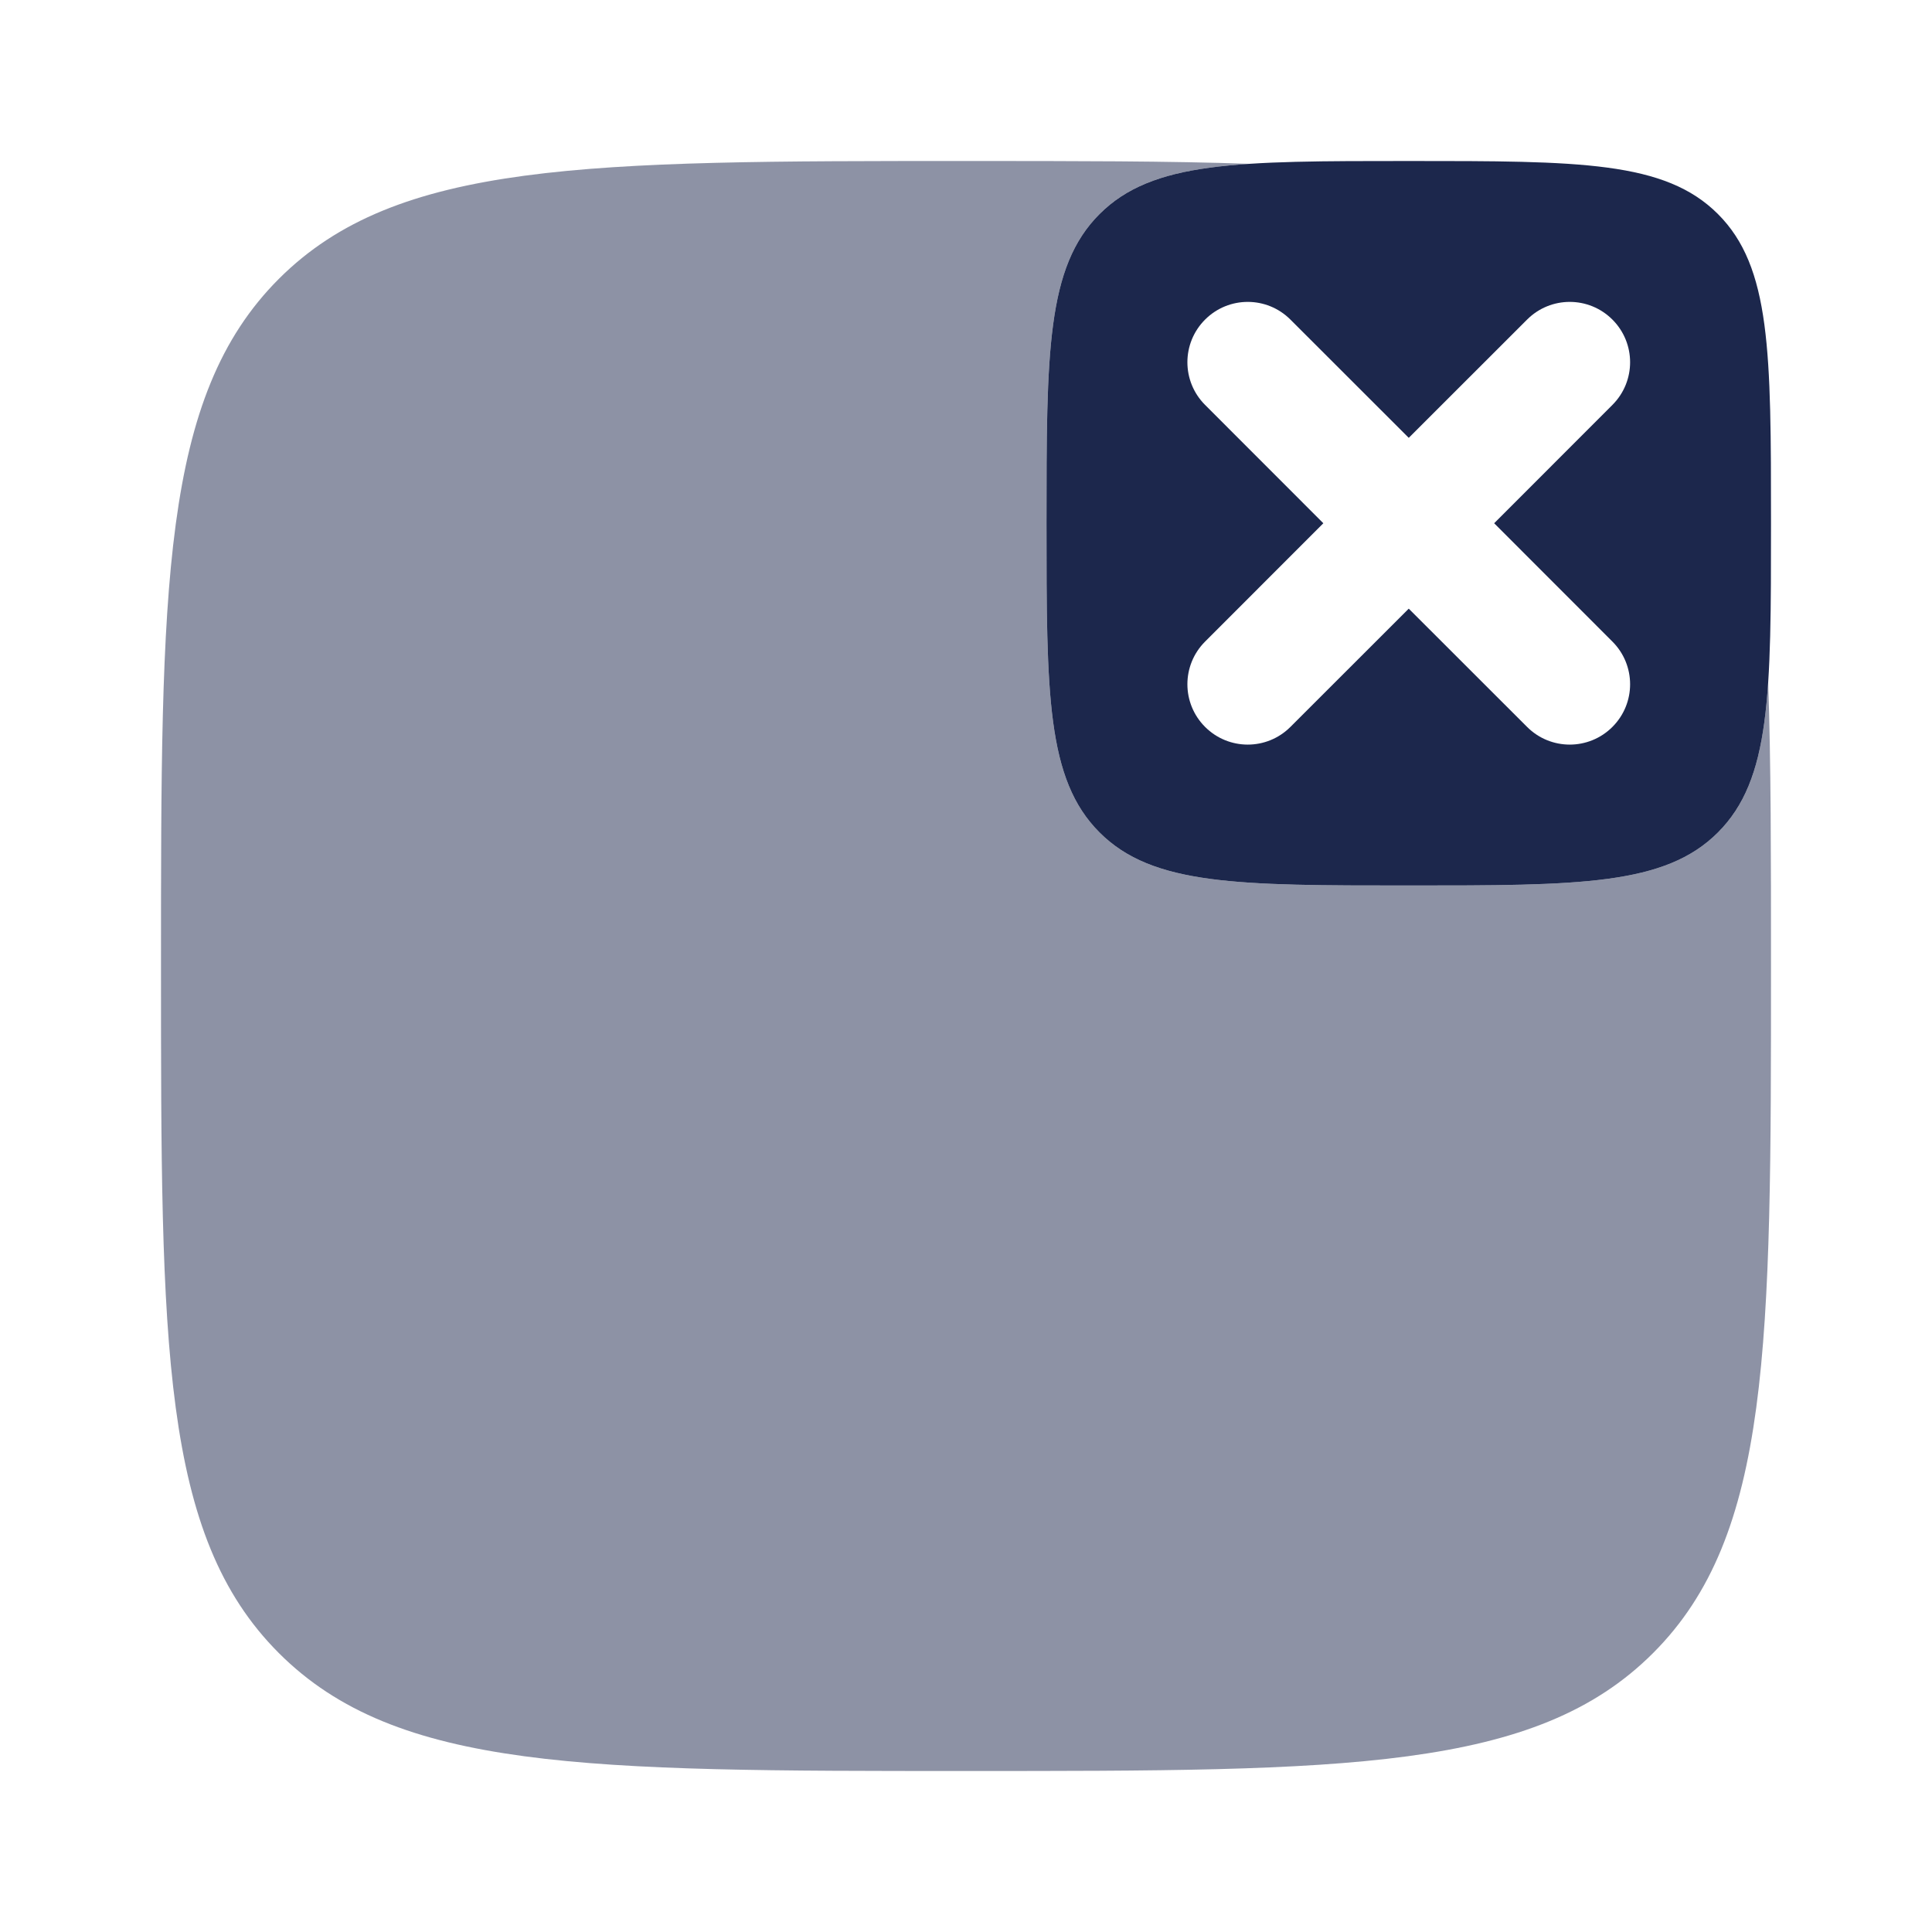 <svg width="24" height="24" viewBox="0 0 24 24" fill="none" xmlns="http://www.w3.org/2000/svg">
<path fill-rule="evenodd" clip-rule="evenodd" d="M17.5 11C15.379 11 14.318 11 13.659 10.341C13 9.682 13 8.621 13 6.5C13 4.379 13 3.318 13.659 2.659C14.318 2 15.379 2 17.5 2C19.621 2 20.682 2 21.341 2.659C22 3.318 22 4.379 22 6.5C22 8.621 22 9.682 21.341 10.341C20.682 11 19.621 11 17.5 11ZM14.97 3.97C15.263 3.677 15.737 3.677 16.03 3.97L17.5 5.439L18.97 3.97C19.263 3.677 19.737 3.677 20.03 3.97C20.323 4.263 20.323 4.737 20.03 5.03L18.561 6.5L20.03 7.97C20.323 8.263 20.323 8.737 20.03 9.03C19.737 9.323 19.263 9.323 18.97 9.03L17.5 7.561L16.03 9.03C15.737 9.323 15.263 9.323 14.97 9.03C14.677 8.737 14.677 8.263 14.97 7.97L16.439 6.5L14.97 5.03C14.677 4.737 14.677 4.263 14.97 3.97Z" fill="#1C274C"/>
<path opacity="0.5" d="M20.535 20.535C22 19.071 22 16.714 22 12C22 10.642 22 9.48 21.965 8.478C21.907 9.362 21.752 9.93 21.341 10.341C20.682 11 19.621 11 17.5 11C15.379 11 14.318 11 13.659 10.341C13 9.682 13 8.621 13 6.5C13 4.379 13 3.318 13.659 2.659C14.07 2.248 14.638 2.093 15.522 2.035C14.52 2 13.358 2 12 2C7.286 2 4.929 2 3.464 3.464C2 4.929 2 7.286 2 12C2 16.714 2 19.071 3.464 20.535C4.929 22 7.286 22 12 22C16.714 22 19.071 22 20.535 20.535Z" fill="#1C274C"/>
</svg>
